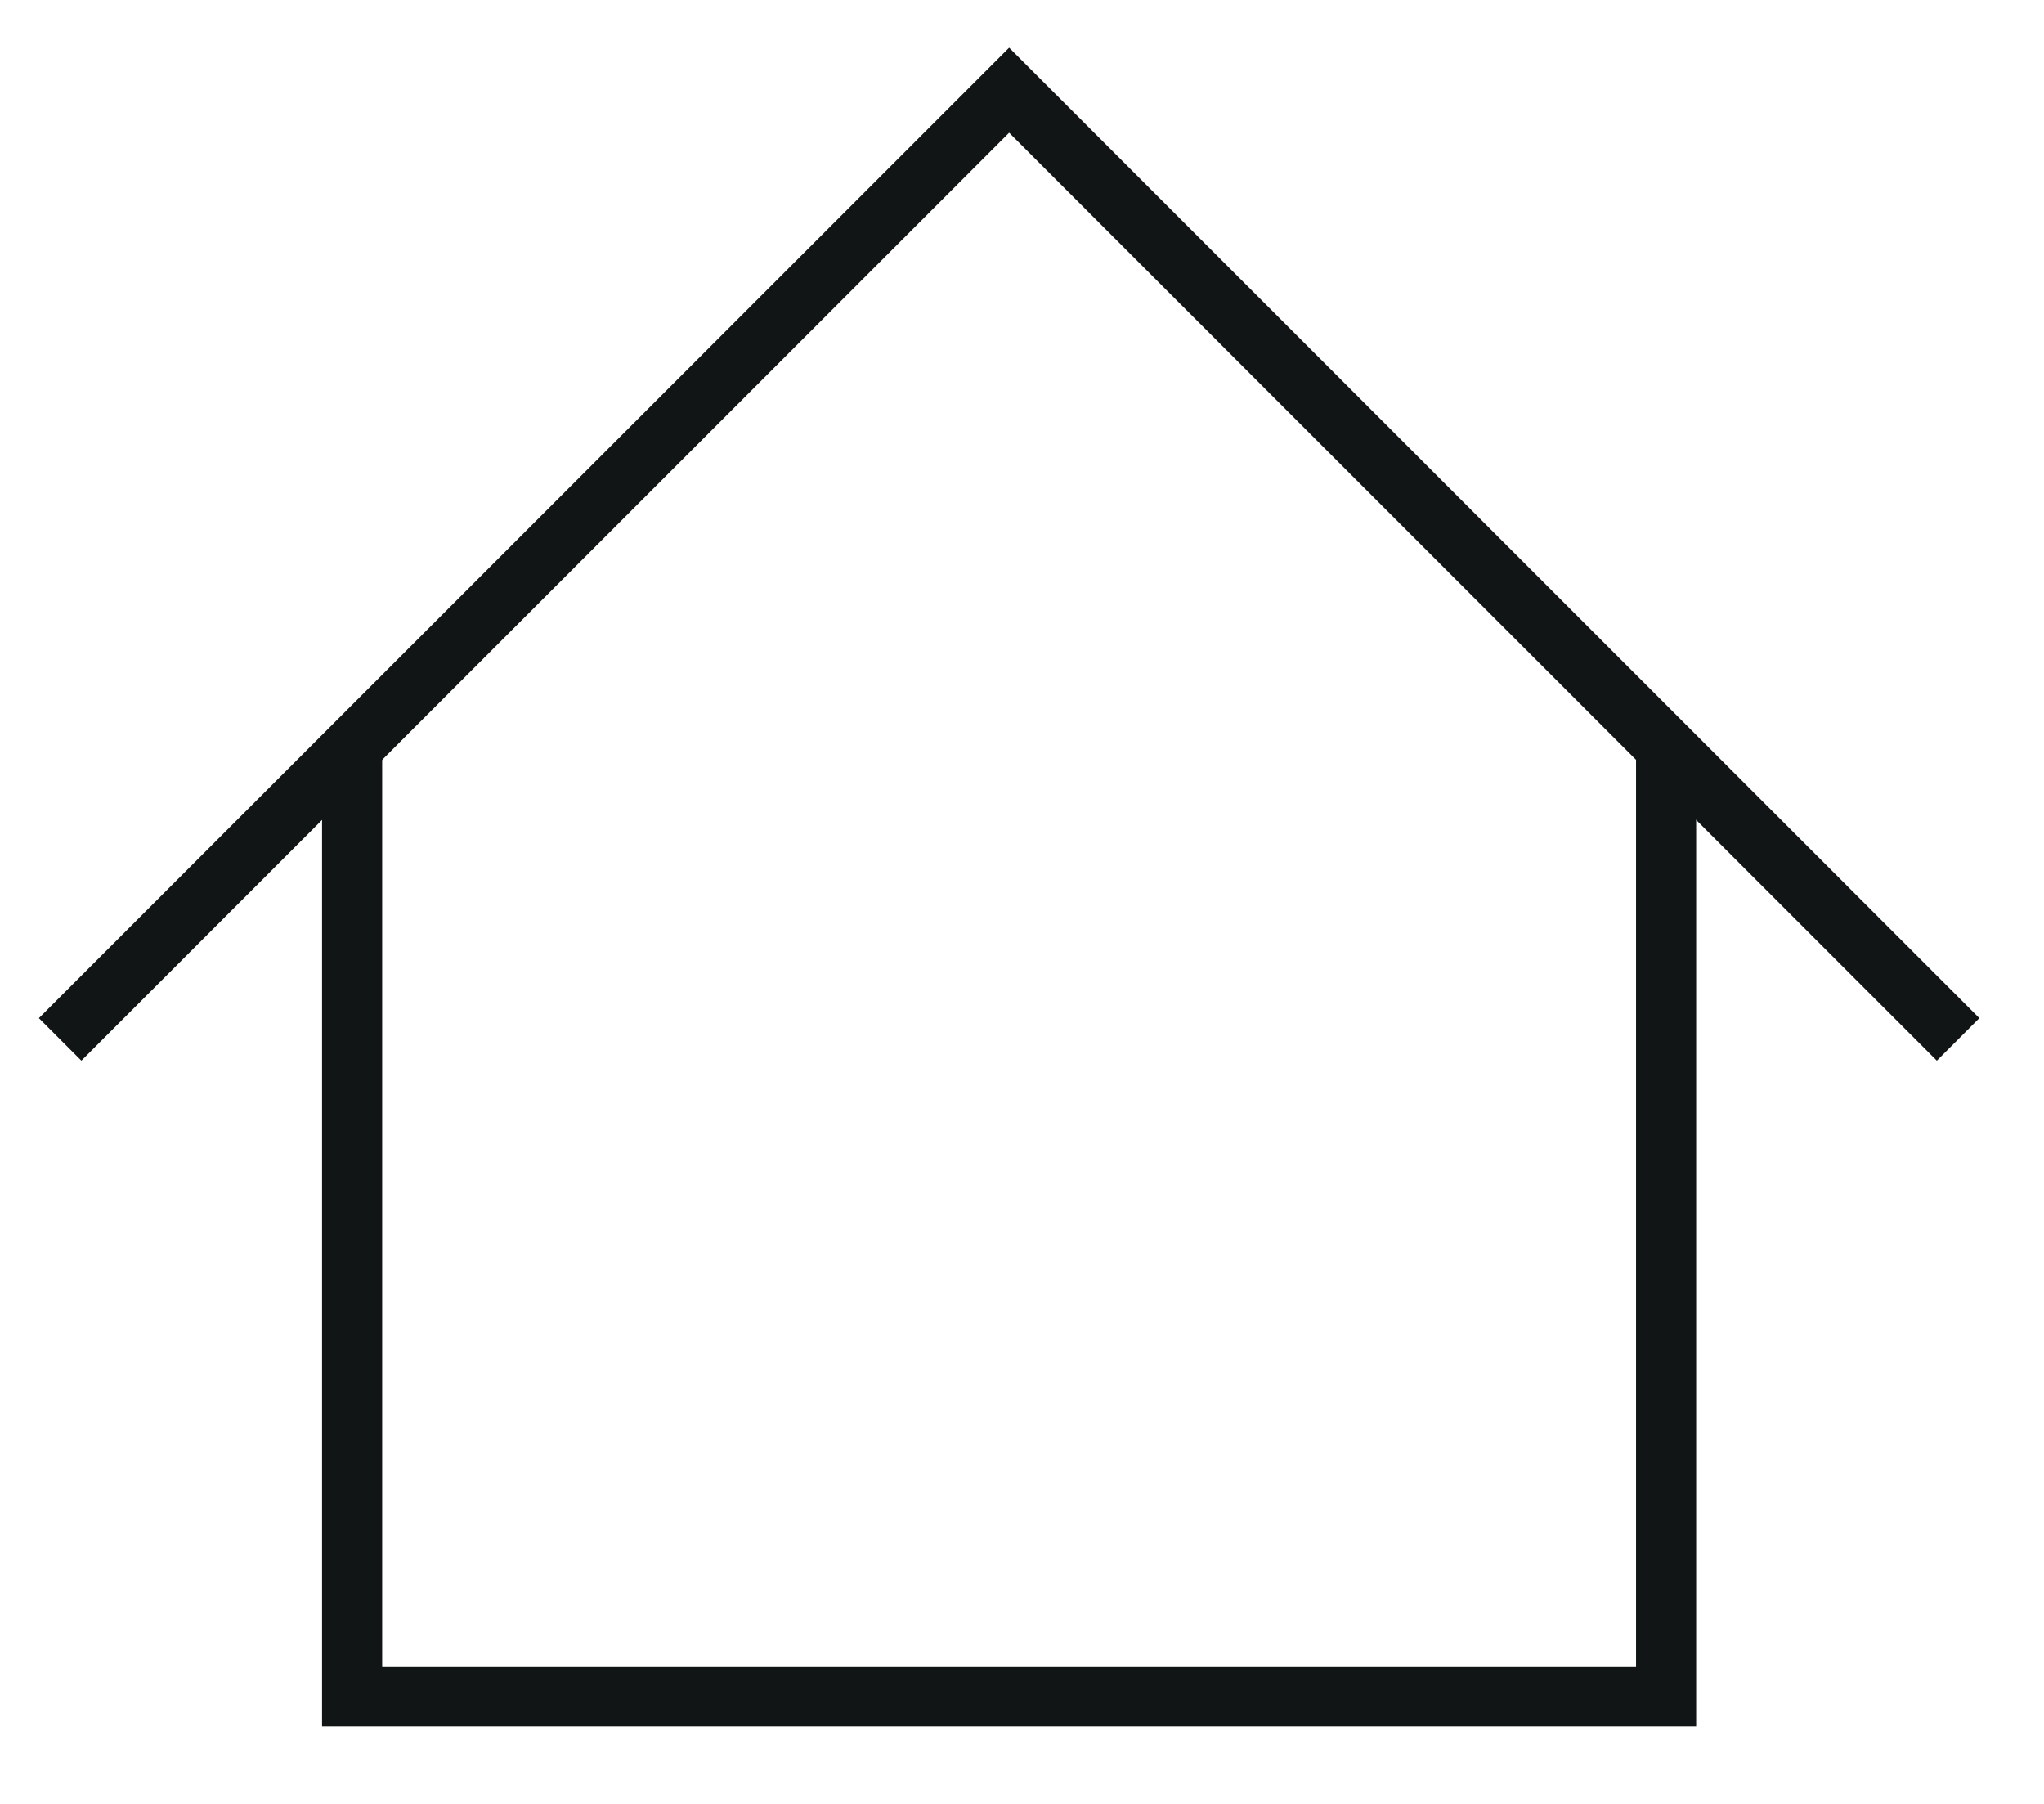 <svg width="34" height="30" viewBox="0 0 34 30" fill="none" xmlns="http://www.w3.org/2000/svg">
<path d="M1 17.286L16.786 1.5L32.571 17.286" stroke="#121515" strokeWidth="2" strokeLinecap="round" strokeLinejoin="round"/>
<path d="M5.857 12.429V28.214H27.714V12.429" stroke="#121515" strokeWidth="2" strokeLinecap="round" strokeLinejoin="round"/>
</svg>
